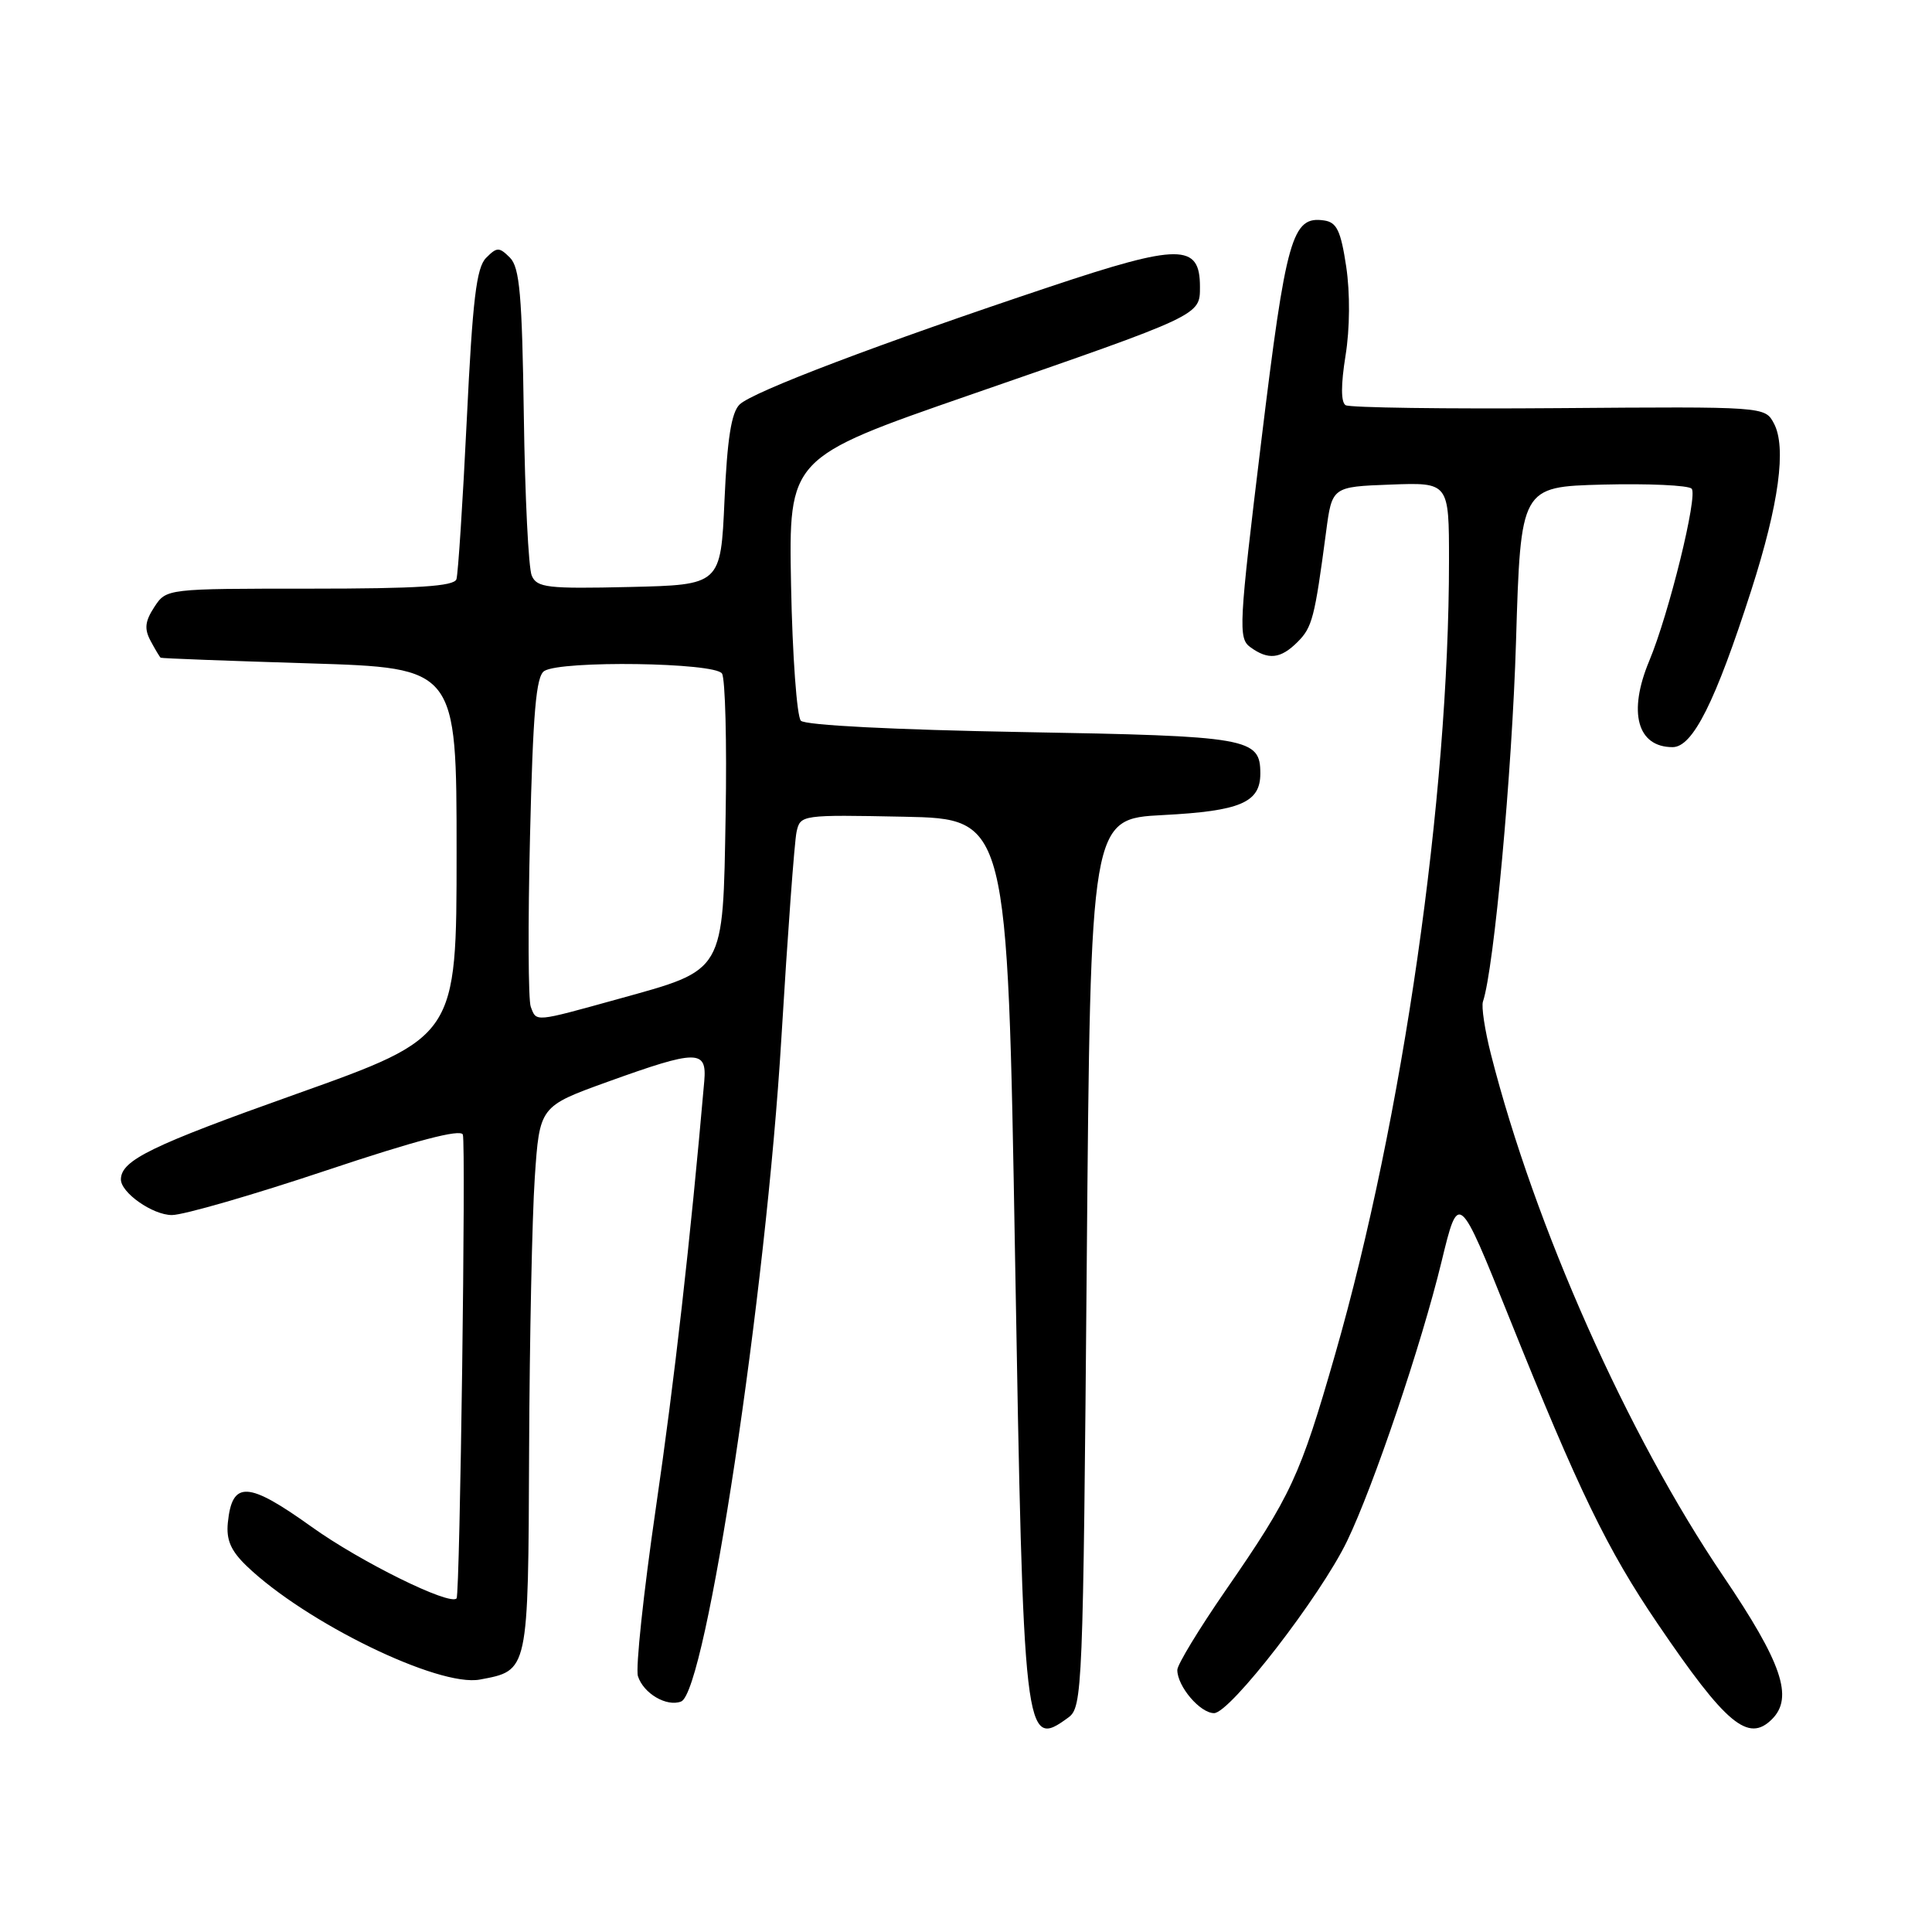 <?xml version="1.0" encoding="UTF-8" standalone="no"?>
<!DOCTYPE svg PUBLIC "-//W3C//DTD SVG 1.1//EN" "http://www.w3.org/Graphics/SVG/1.1/DTD/svg11.dtd" >
<svg xmlns="http://www.w3.org/2000/svg" xmlns:xlink="http://www.w3.org/1999/xlink" version="1.1" viewBox="0 0 256 256">
 <g >
 <path fill="currentColor"
d=" M 141.56 227.58 C 143.43 226.21 143.52 224.11 144.00 167.33 C 144.50 108.50 144.50 108.50 154.10 108.00 C 164.36 107.47 167.00 106.34 167.00 102.50 C 167.00 97.78 165.56 97.53 135.40 97.00 C 118.54 96.70 106.70 96.10 106.12 95.50 C 105.59 94.95 105.00 86.89 104.82 77.58 C 104.50 60.66 104.50 60.66 128.50 52.34 C 159.28 41.68 159.00 41.81 159.00 37.99 C 159.00 32.25 156.30 32.25 139.13 37.99 C 116.57 45.52 99.70 51.92 98.00 53.60 C 96.91 54.66 96.36 58.16 96.00 66.28 C 95.50 77.50 95.50 77.50 83.37 77.78 C 72.54 78.03 71.15 77.87 70.46 76.28 C 70.03 75.30 69.56 65.77 69.41 55.10 C 69.18 39.08 68.86 35.44 67.57 34.14 C 66.14 32.72 65.85 32.72 64.41 34.17 C 63.13 35.45 62.62 39.69 61.85 55.63 C 61.32 66.56 60.70 76.06 60.48 76.75 C 60.16 77.69 55.37 78.00 41.05 78.00 C 22.05 78.00 22.05 78.00 20.45 80.43 C 19.21 82.33 19.10 83.33 19.96 84.93 C 20.57 86.07 21.17 87.07 21.29 87.15 C 21.40 87.24 30.27 87.57 41.00 87.90 C 60.50 88.50 60.50 88.50 60.50 112.95 C 60.50 137.39 60.50 137.39 39.20 144.98 C 20.08 151.78 16.07 153.73 16.02 156.25 C 15.98 158.02 20.22 161.00 22.78 161.00 C 24.31 161.00 33.51 158.34 43.23 155.09 C 55.10 151.12 61.04 149.56 61.33 150.34 C 61.75 151.49 60.95 211.24 60.50 211.79 C 59.65 212.82 47.74 206.94 41.30 202.32 C 32.84 196.26 30.76 196.15 30.19 201.76 C 29.96 204.05 30.59 205.49 32.69 207.51 C 40.50 215.00 58.11 223.58 63.59 222.55 C 70.05 221.34 69.99 221.64 70.11 192.18 C 70.17 177.51 70.51 161.25 70.86 156.05 C 71.50 146.60 71.50 146.60 80.50 143.35 C 92.37 139.07 93.68 139.06 93.32 143.25 C 91.47 164.42 89.36 183.03 86.90 199.84 C 85.27 211.03 84.20 221.05 84.53 222.10 C 85.26 224.39 88.33 226.20 90.25 225.46 C 93.54 224.19 101.50 171.53 103.54 137.50 C 104.37 123.75 105.27 111.47 105.55 110.22 C 106.05 107.97 106.21 107.95 119.78 108.22 C 133.50 108.50 133.50 108.50 134.50 166.50 C 135.61 230.81 135.73 231.84 141.56 227.58 Z  M 234.80 227.80 C 237.68 224.92 236.12 220.34 228.33 208.83 C 215.63 190.08 203.37 162.52 197.56 139.71 C 196.75 136.53 196.27 133.38 196.50 132.71 C 197.97 128.35 200.36 102.28 200.88 85.00 C 201.50 64.50 201.50 64.50 212.41 64.21 C 218.42 64.06 223.70 64.30 224.15 64.75 C 225.01 65.61 221.15 81.32 218.53 87.58 C 215.69 94.38 216.94 99.00 221.63 99.00 C 224.30 99.00 227.29 93.03 232.06 78.19 C 235.72 66.79 236.74 59.26 235.05 56.10 C 233.86 53.87 233.86 53.87 206.57 54.08 C 191.56 54.20 178.84 54.02 178.30 53.69 C 177.67 53.30 177.67 50.98 178.29 47.12 C 178.87 43.54 178.90 38.83 178.38 35.33 C 177.66 30.56 177.13 29.45 175.44 29.21 C 171.21 28.60 170.42 31.38 167.12 58.50 C 164.15 82.91 164.06 84.57 165.67 85.75 C 168.06 87.49 169.69 87.31 171.94 85.06 C 173.88 83.12 174.20 81.89 175.71 70.50 C 176.50 64.50 176.50 64.50 184.25 64.21 C 192.00 63.92 192.00 63.92 192.00 74.31 C 192.00 105.61 185.88 148.24 176.90 179.50 C 172.27 195.62 171.09 198.17 162.39 210.75 C 158.88 215.84 156.00 220.57 156.00 221.28 C 156.00 223.45 159.02 227.00 160.87 227.00 C 162.99 227.00 174.98 211.50 178.50 204.19 C 182.00 196.94 188.36 178.12 191.01 167.18 C 193.27 157.87 193.27 157.87 200.02 174.69 C 209.21 197.57 212.98 205.34 219.64 215.14 C 228.71 228.50 231.65 230.95 234.80 227.80 Z  M 70.33 133.41 C 69.99 132.54 69.95 122.37 70.23 110.81 C 70.62 94.41 71.03 89.59 72.12 88.91 C 74.36 87.49 94.74 87.78 95.67 89.25 C 96.10 89.94 96.32 98.38 96.15 108.00 C 95.78 129.05 96.14 128.43 81.96 132.36 C 70.72 135.47 71.10 135.44 70.33 133.41 Z "/>
</g>
</svg>